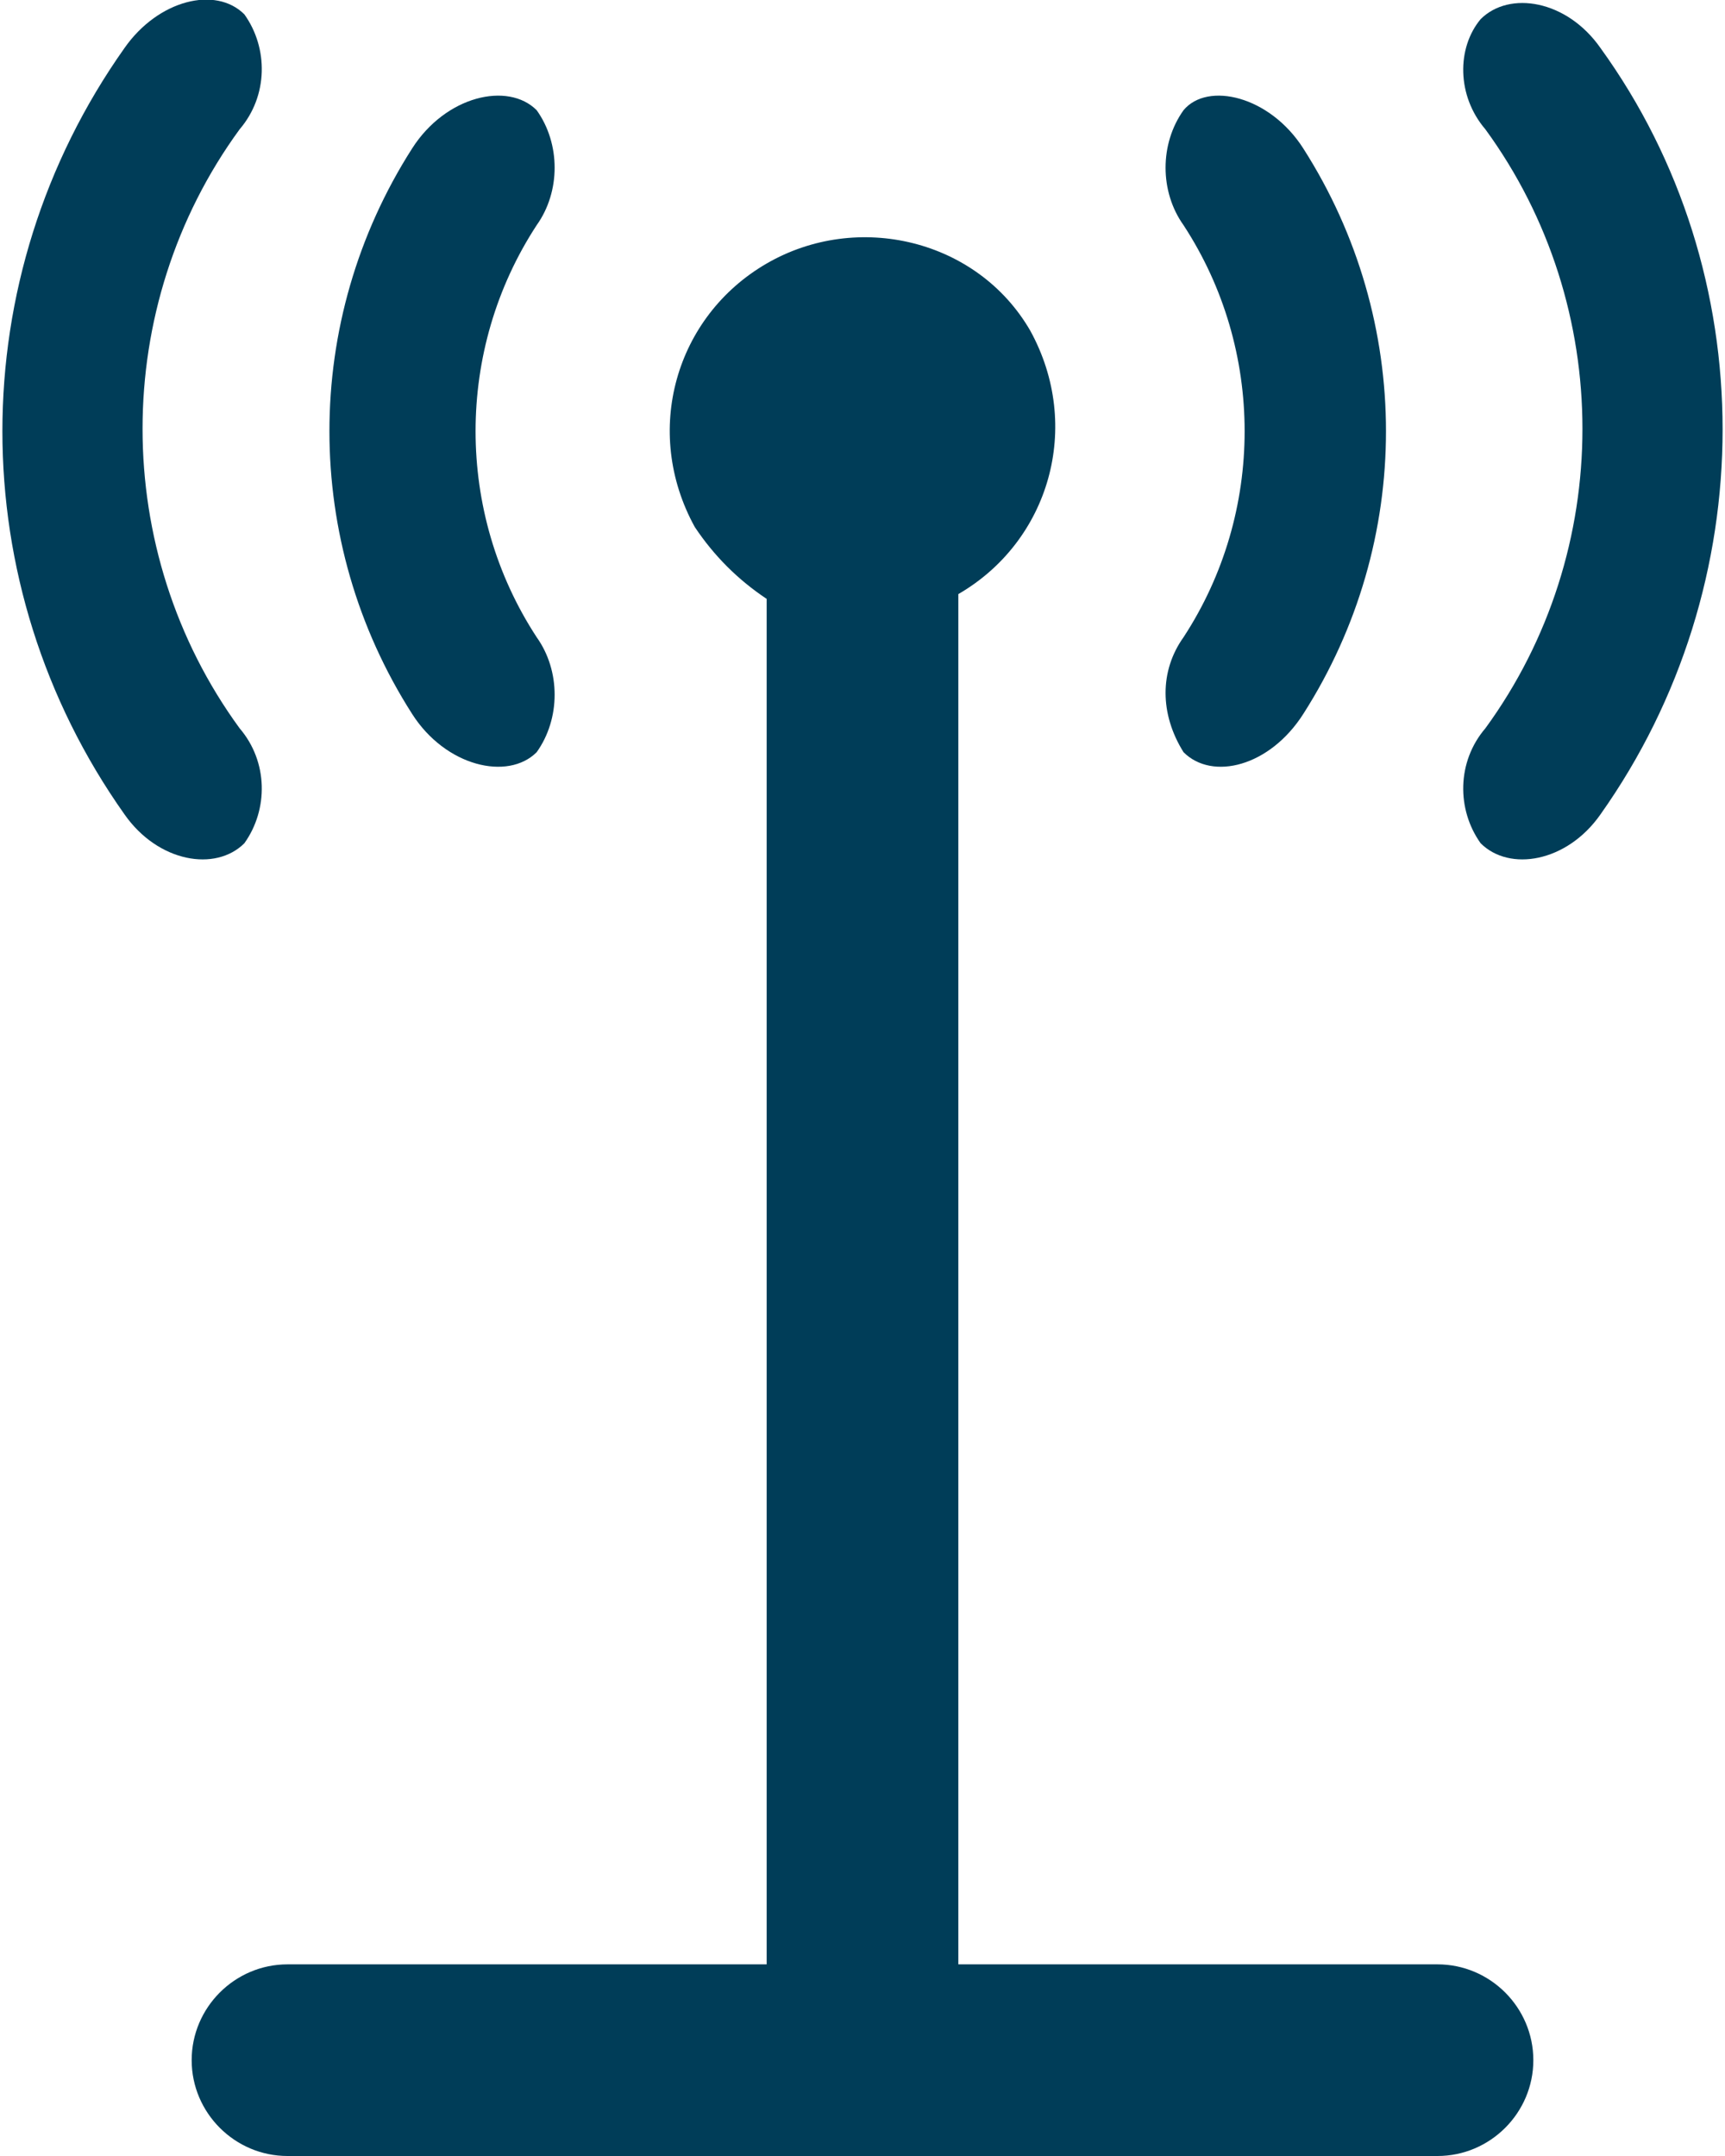 <?xml version="1.0" encoding="utf-8"?>
<!-- Generator: Adobe Illustrator 25.0.0, SVG Export Plug-In . SVG Version: 6.00 Build 0)  -->
<svg version="1.1" id="Layer_1" xmlns="http://www.w3.org/2000/svg" xmlns:xlink="http://www.w3.org/1999/xlink" x="0px"
	y="0px" viewBox="0 0 36 45" style="enable-background:new 0 0 36 45;" xml:space="preserve">
	<style type="text/css">
		.st0 {
			fill: #003D58;
		}
	</style>
	<g id="Layer_2_1_">
		<g id="Icons">
			<path class="st0" d="M30,41H20l0-28.5c0,0,0,0,0-0.1c1.9-1.1,2.6-3.5,1.5-5.5C20.4,5,17.9,4.4,16,5.5s-2.6,3.5-1.5,5.5
			c0.4,0.6,0.9,1.1,1.5,1.5c0,0,0,0,0,0.1L16,41H6c-1.1,0-2,0.9-2,2s0.9,2,2,2h24c1.1,0,2-0.9,2-2S31.1,41,30,41z" />
			<path class="st0" d="M24.7,15.7c0.6,0.6,1.8,0.3,2.5-0.8c2.3-3.6,2.3-8.2,0-11.8c-0.7-1.1-2-1.4-2.5-0.8c-0.5,0.7-0.5,1.7,0,2.4
			c1.7,2.6,1.7,6,0,8.6C24.2,14,24.2,14.9,24.7,15.7z" />
			<path class="st0" d="M33.4,1c-0.7-1-1.9-1.2-2.5-0.6C30.4,1,30.4,2,31,2.7c2.7,3.7,2.7,8.8,0,12.5c-0.6,0.7-0.6,1.7-0.1,2.4
			c0.6,0.6,1.8,0.4,2.5-0.6C36.8,12.2,36.8,5.7,33.4,1z" />
			<path class="st0" d="M11.2,15.7c0.5-0.7,0.5-1.7,0-2.4c-1.7-2.6-1.7-6,0-8.6c0.5-0.7,0.5-1.7,0-2.4C10.6,1.7,9.3,2,8.6,3.1
			c-2.3,3.6-2.3,8.2,0,11.8C9.3,16,10.6,16.3,11.2,15.7z" />
			<path class="st0" d="M5.1,17.6c0.5-0.7,0.5-1.7-0.1-2.4C2.3,11.5,2.3,6.4,5,2.7C5.6,2,5.6,1,5.1,0.3C4.5-0.3,3.3,0,2.6,1
			c-3.4,4.8-3.4,11.2,0,16C3.3,18,4.5,18.2,5.1,17.6z" />
		</g>
	</g>
</svg>